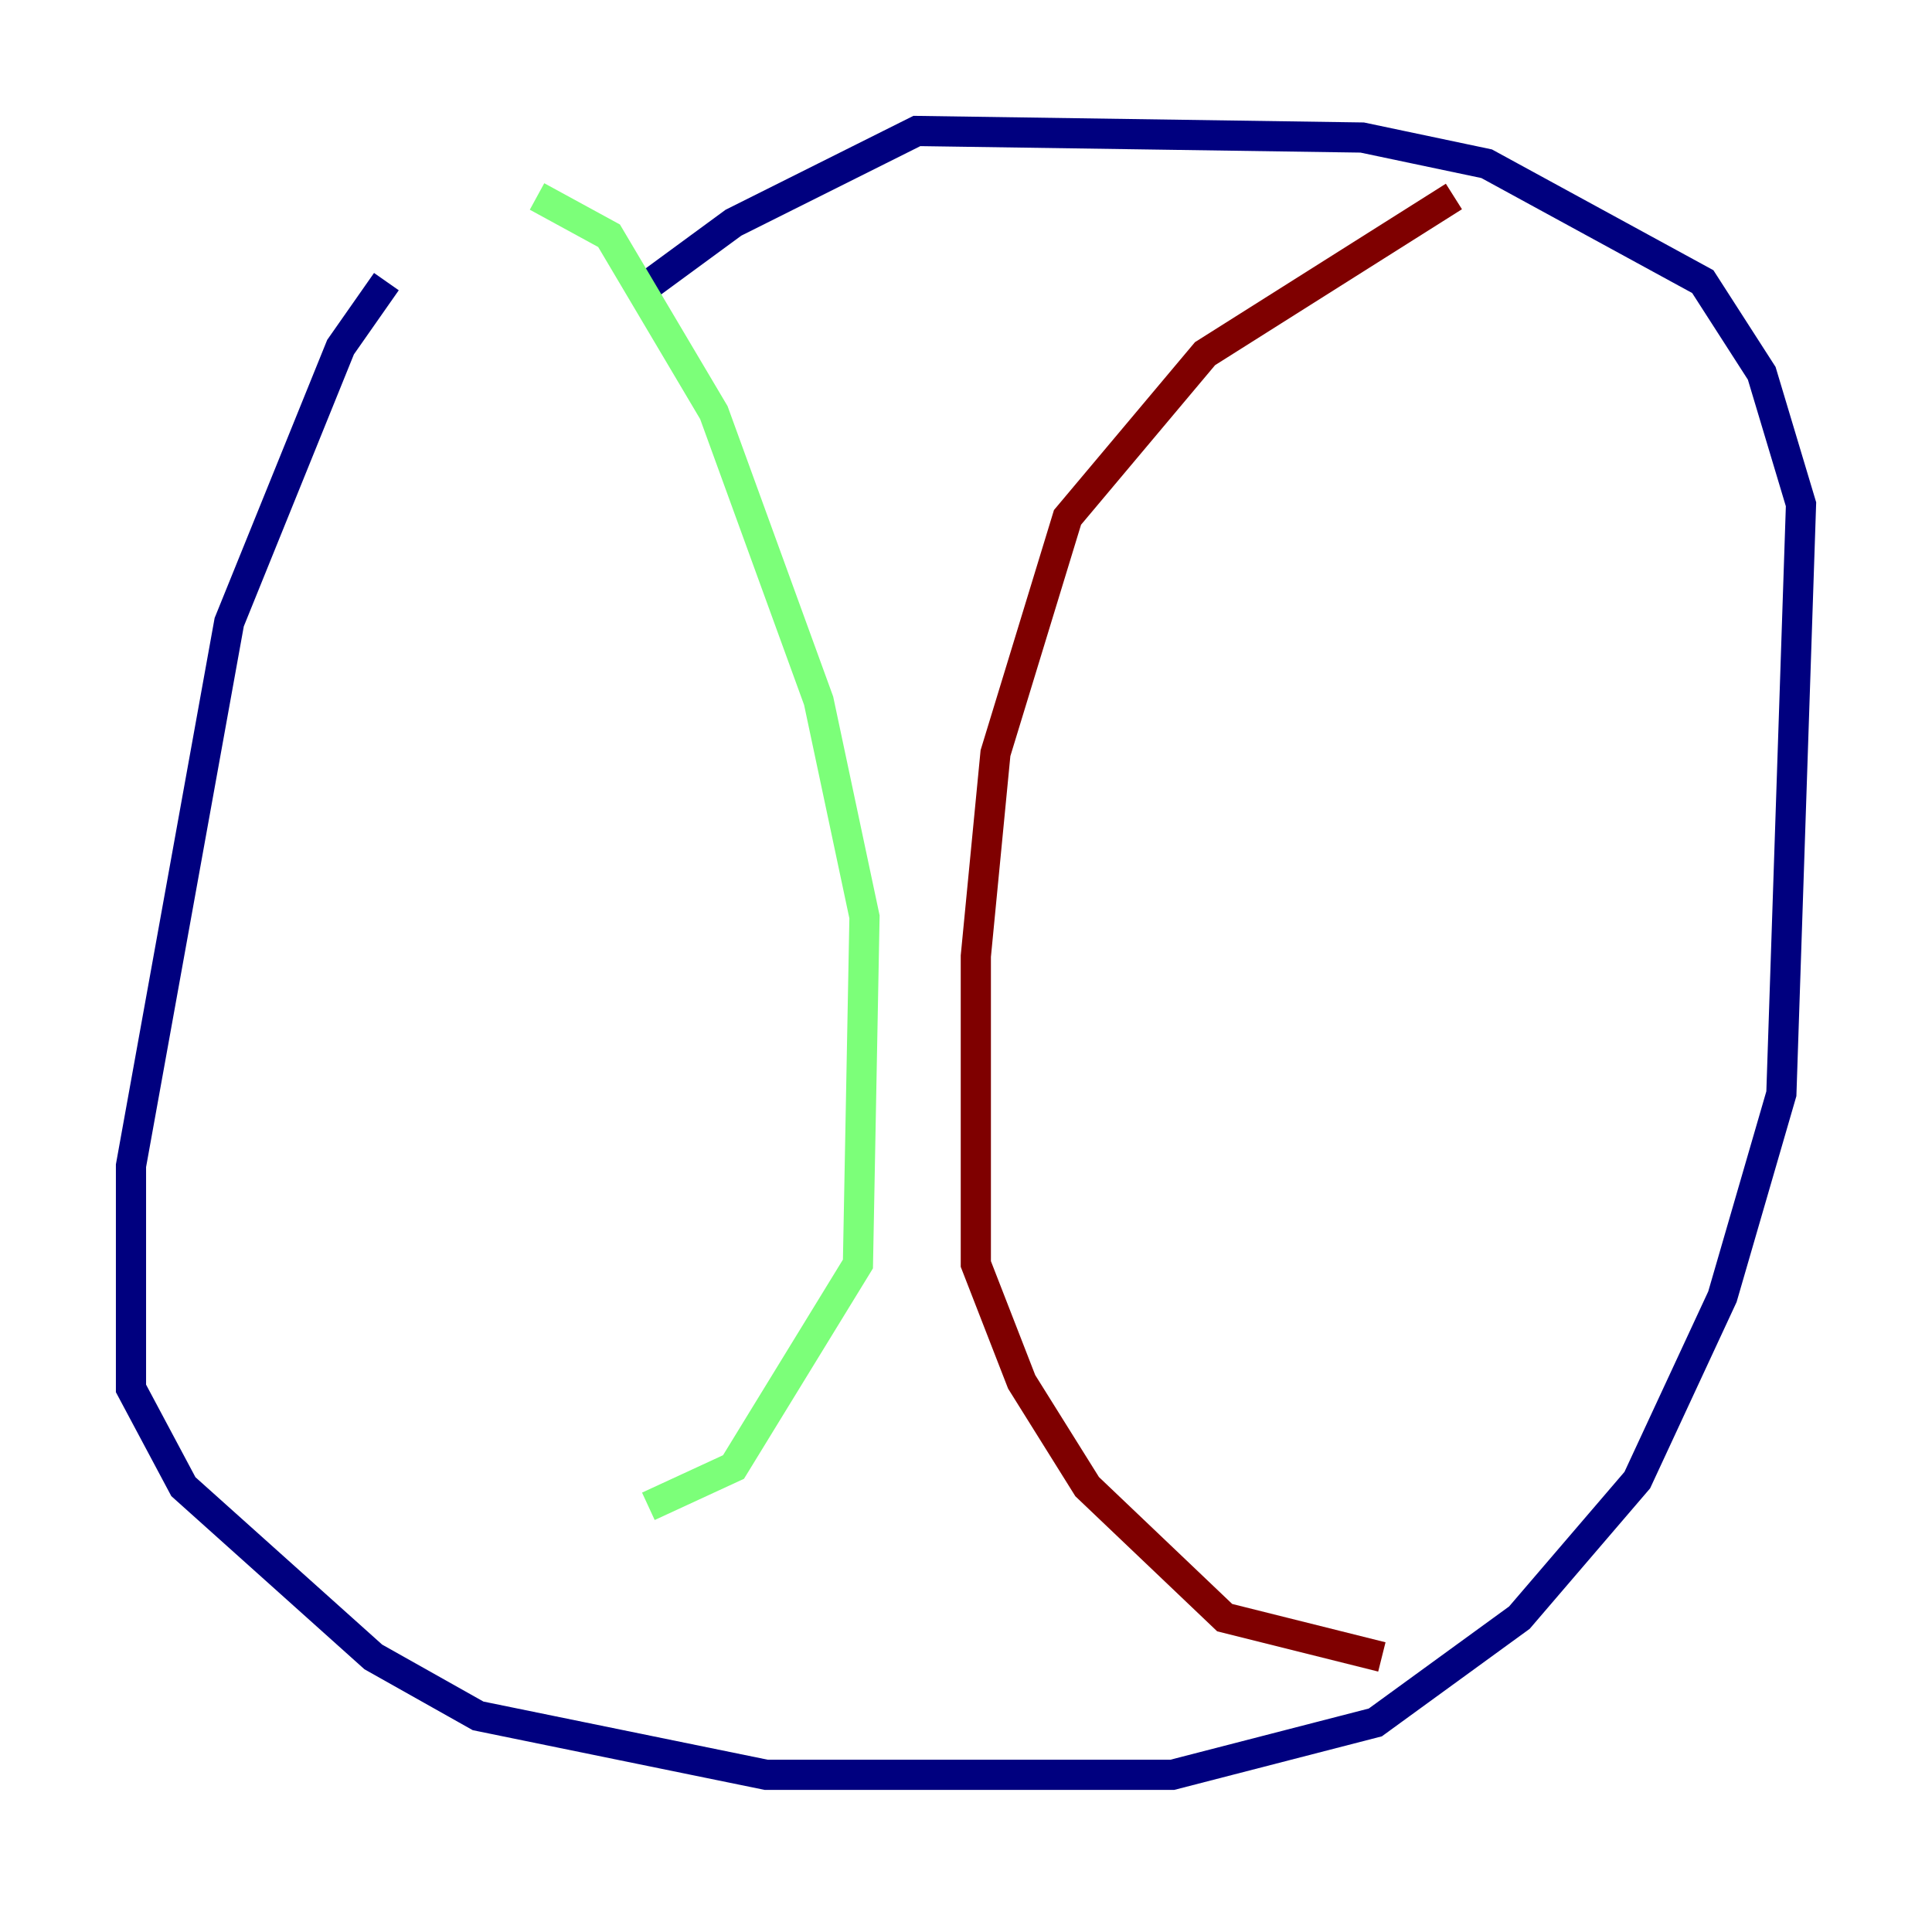 <?xml version="1.0" encoding="utf-8" ?>
<svg baseProfile="tiny" height="128" version="1.2" viewBox="0,0,128,128" width="128" xmlns="http://www.w3.org/2000/svg" xmlns:ev="http://www.w3.org/2001/xml-events" xmlns:xlink="http://www.w3.org/1999/xlink"><defs /><polyline fill="none" points="25.6,18.658 22.563,22.997 15.186,41.22 8.678,77.234 8.678,91.986 12.149,98.495 24.732,109.776 31.675,113.681 50.766,117.586 77.668,117.586 91.119,114.115 100.664,107.173 108.475,98.061 114.115,85.912 118.02,72.461 119.322,33.41 116.719,24.732 112.814,18.658 98.495,10.848 90.251,9.112 60.746,8.678 48.597,14.752 42.088,19.525" stroke="#00007f" stroke-width="2" /><polyline fill="none" points="35.58,13.017 40.352,15.62 47.295,27.336 54.237,46.427 57.275,60.746 56.841,83.742 48.597,97.193 42.956,99.797" stroke="#7cff79" stroke-width="2" /><polyline fill="none" points="96.325,13.017 79.837,23.43 70.725,34.278 65.953,49.898 64.651,63.349 64.651,83.742 67.688,91.552 72.027,98.495 81.139,107.173 91.552,109.776" stroke="#7f0000" stroke-width="2" /></svg>